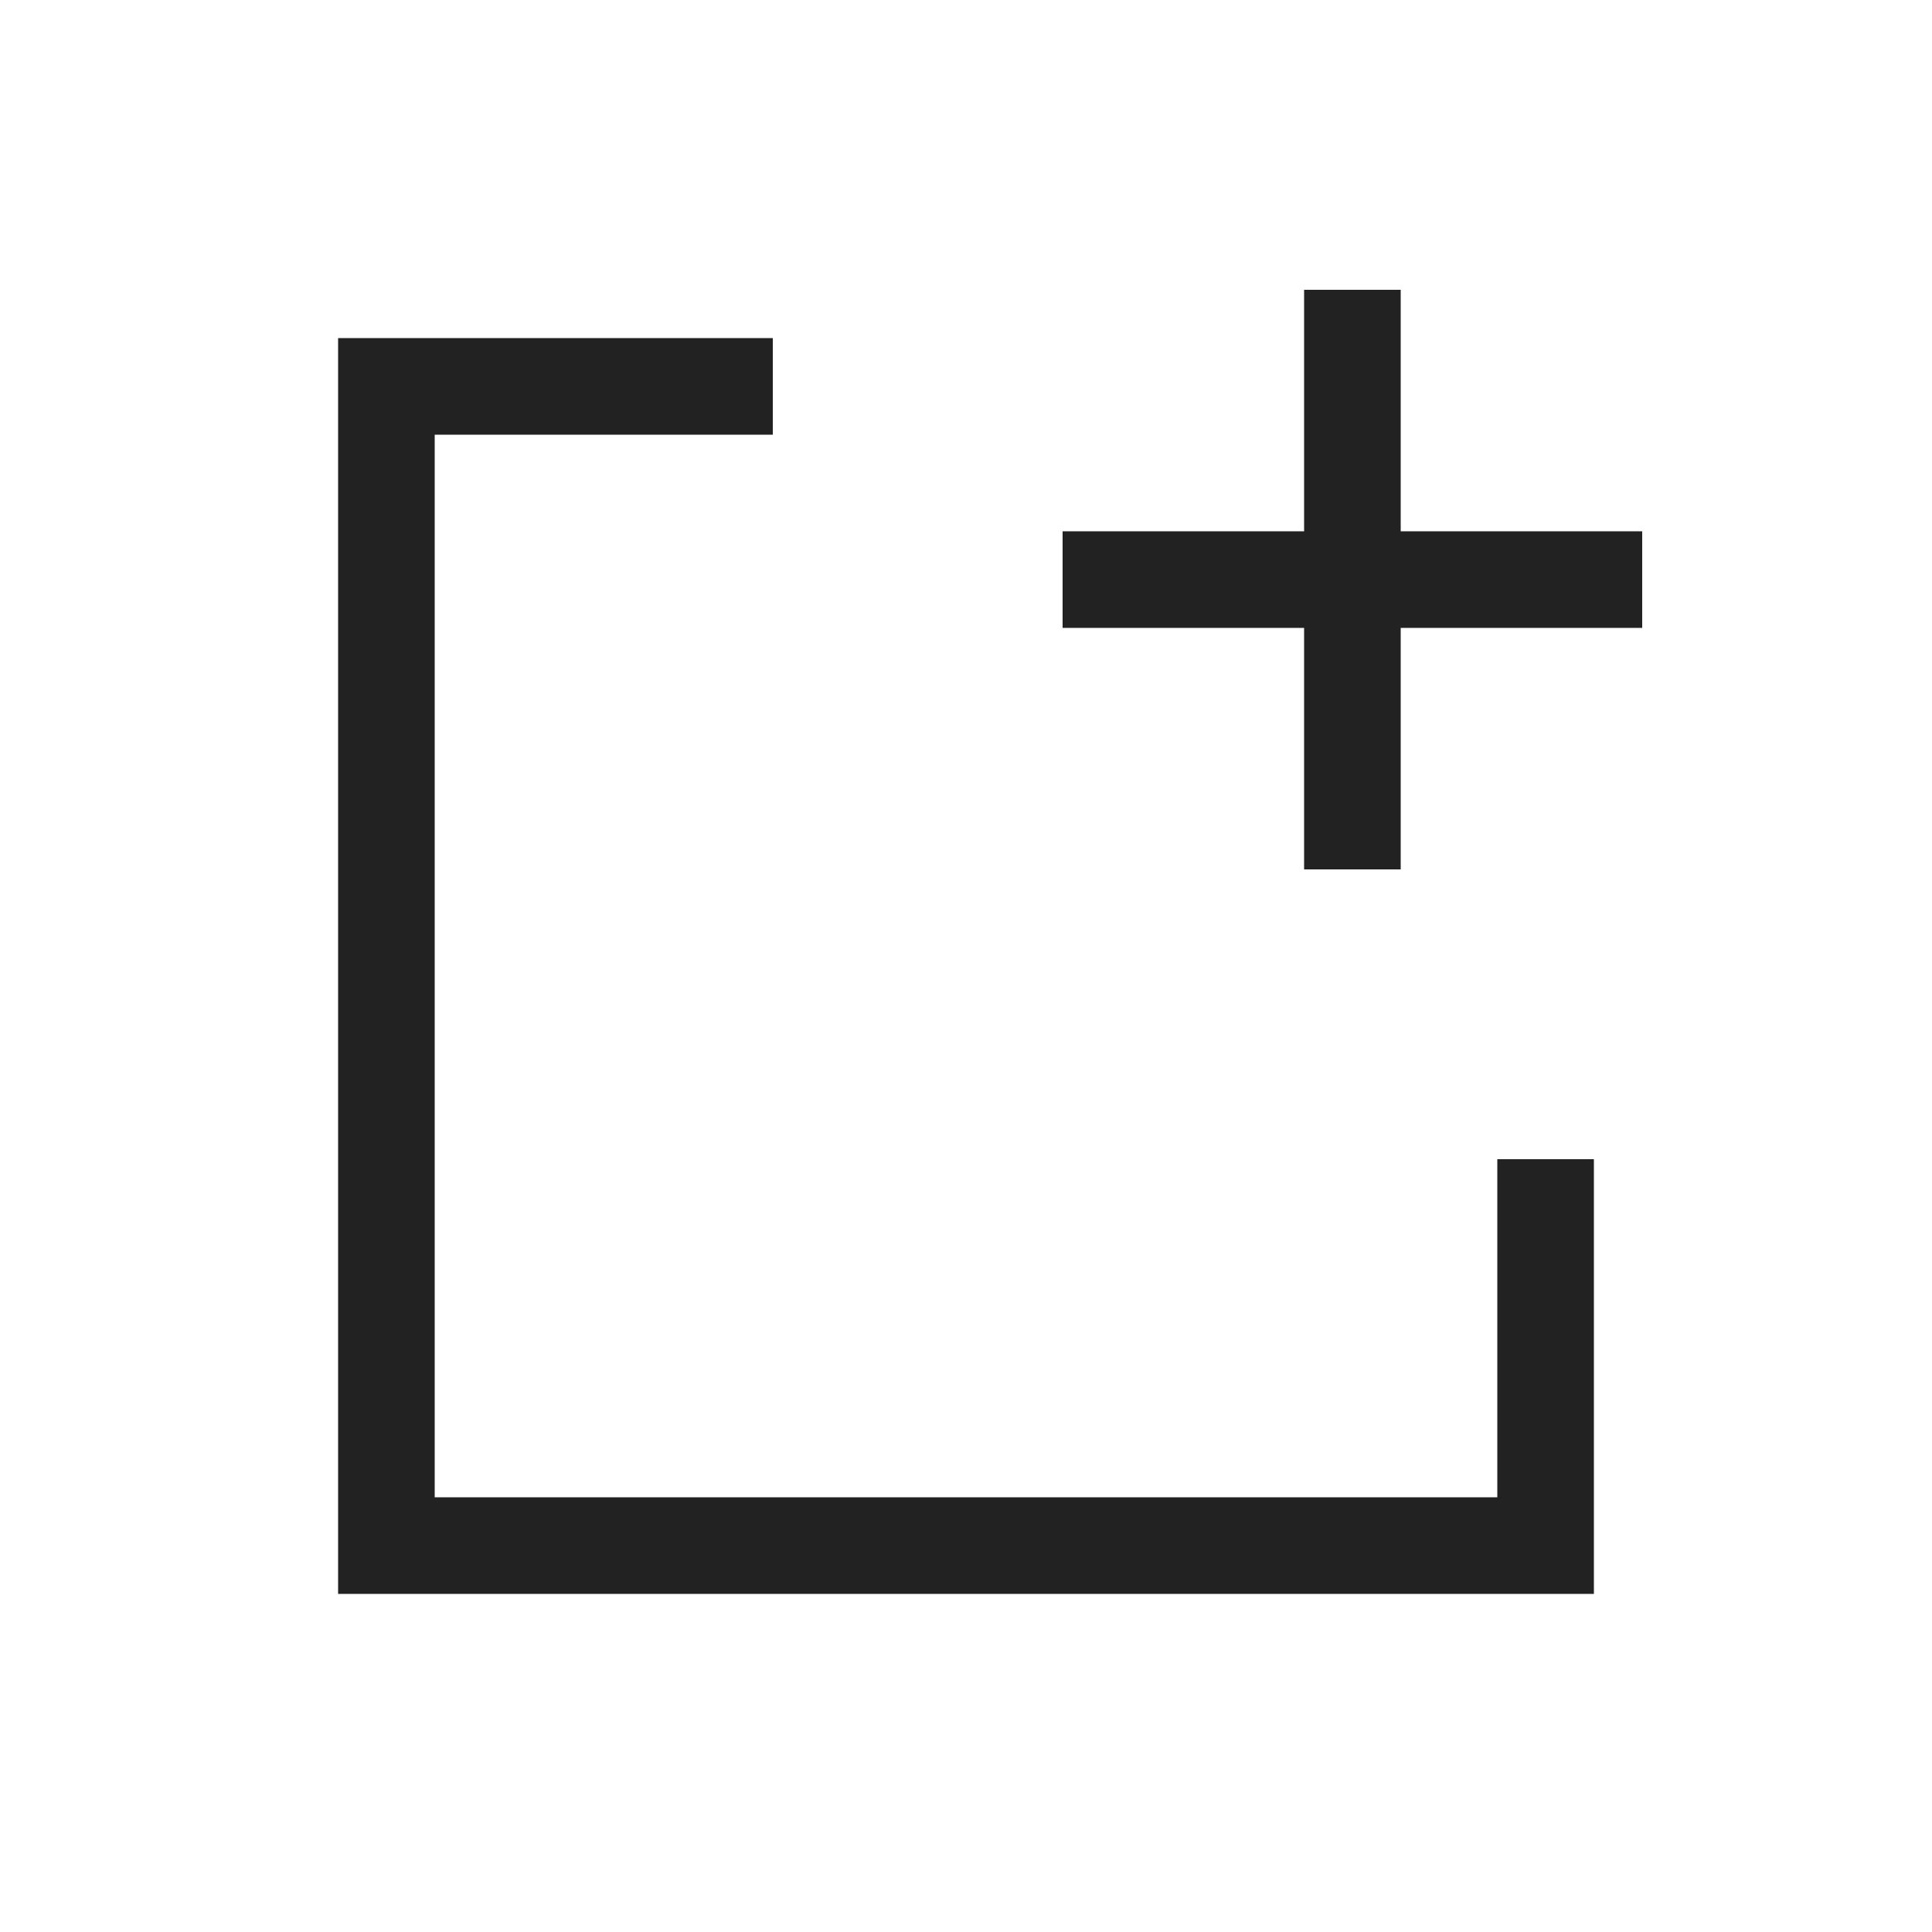 <svg width="16" height="16" viewBox="0 0 16 16" fill="none" xmlns="http://www.w3.org/2000/svg">
<path fill-rule="evenodd" clip-rule="evenodd" d="M10.8 7.2V5.2H8.8V4.4H10.8V2.4H11.6V4.4H13.6V5.2H11.6V7.2H10.8ZM6.4 2.8H2.8V13.2H13.2V9.6H12.4V12.4H3.6V3.6H6.4V2.8Z" fill="#222222"/>
</svg>

